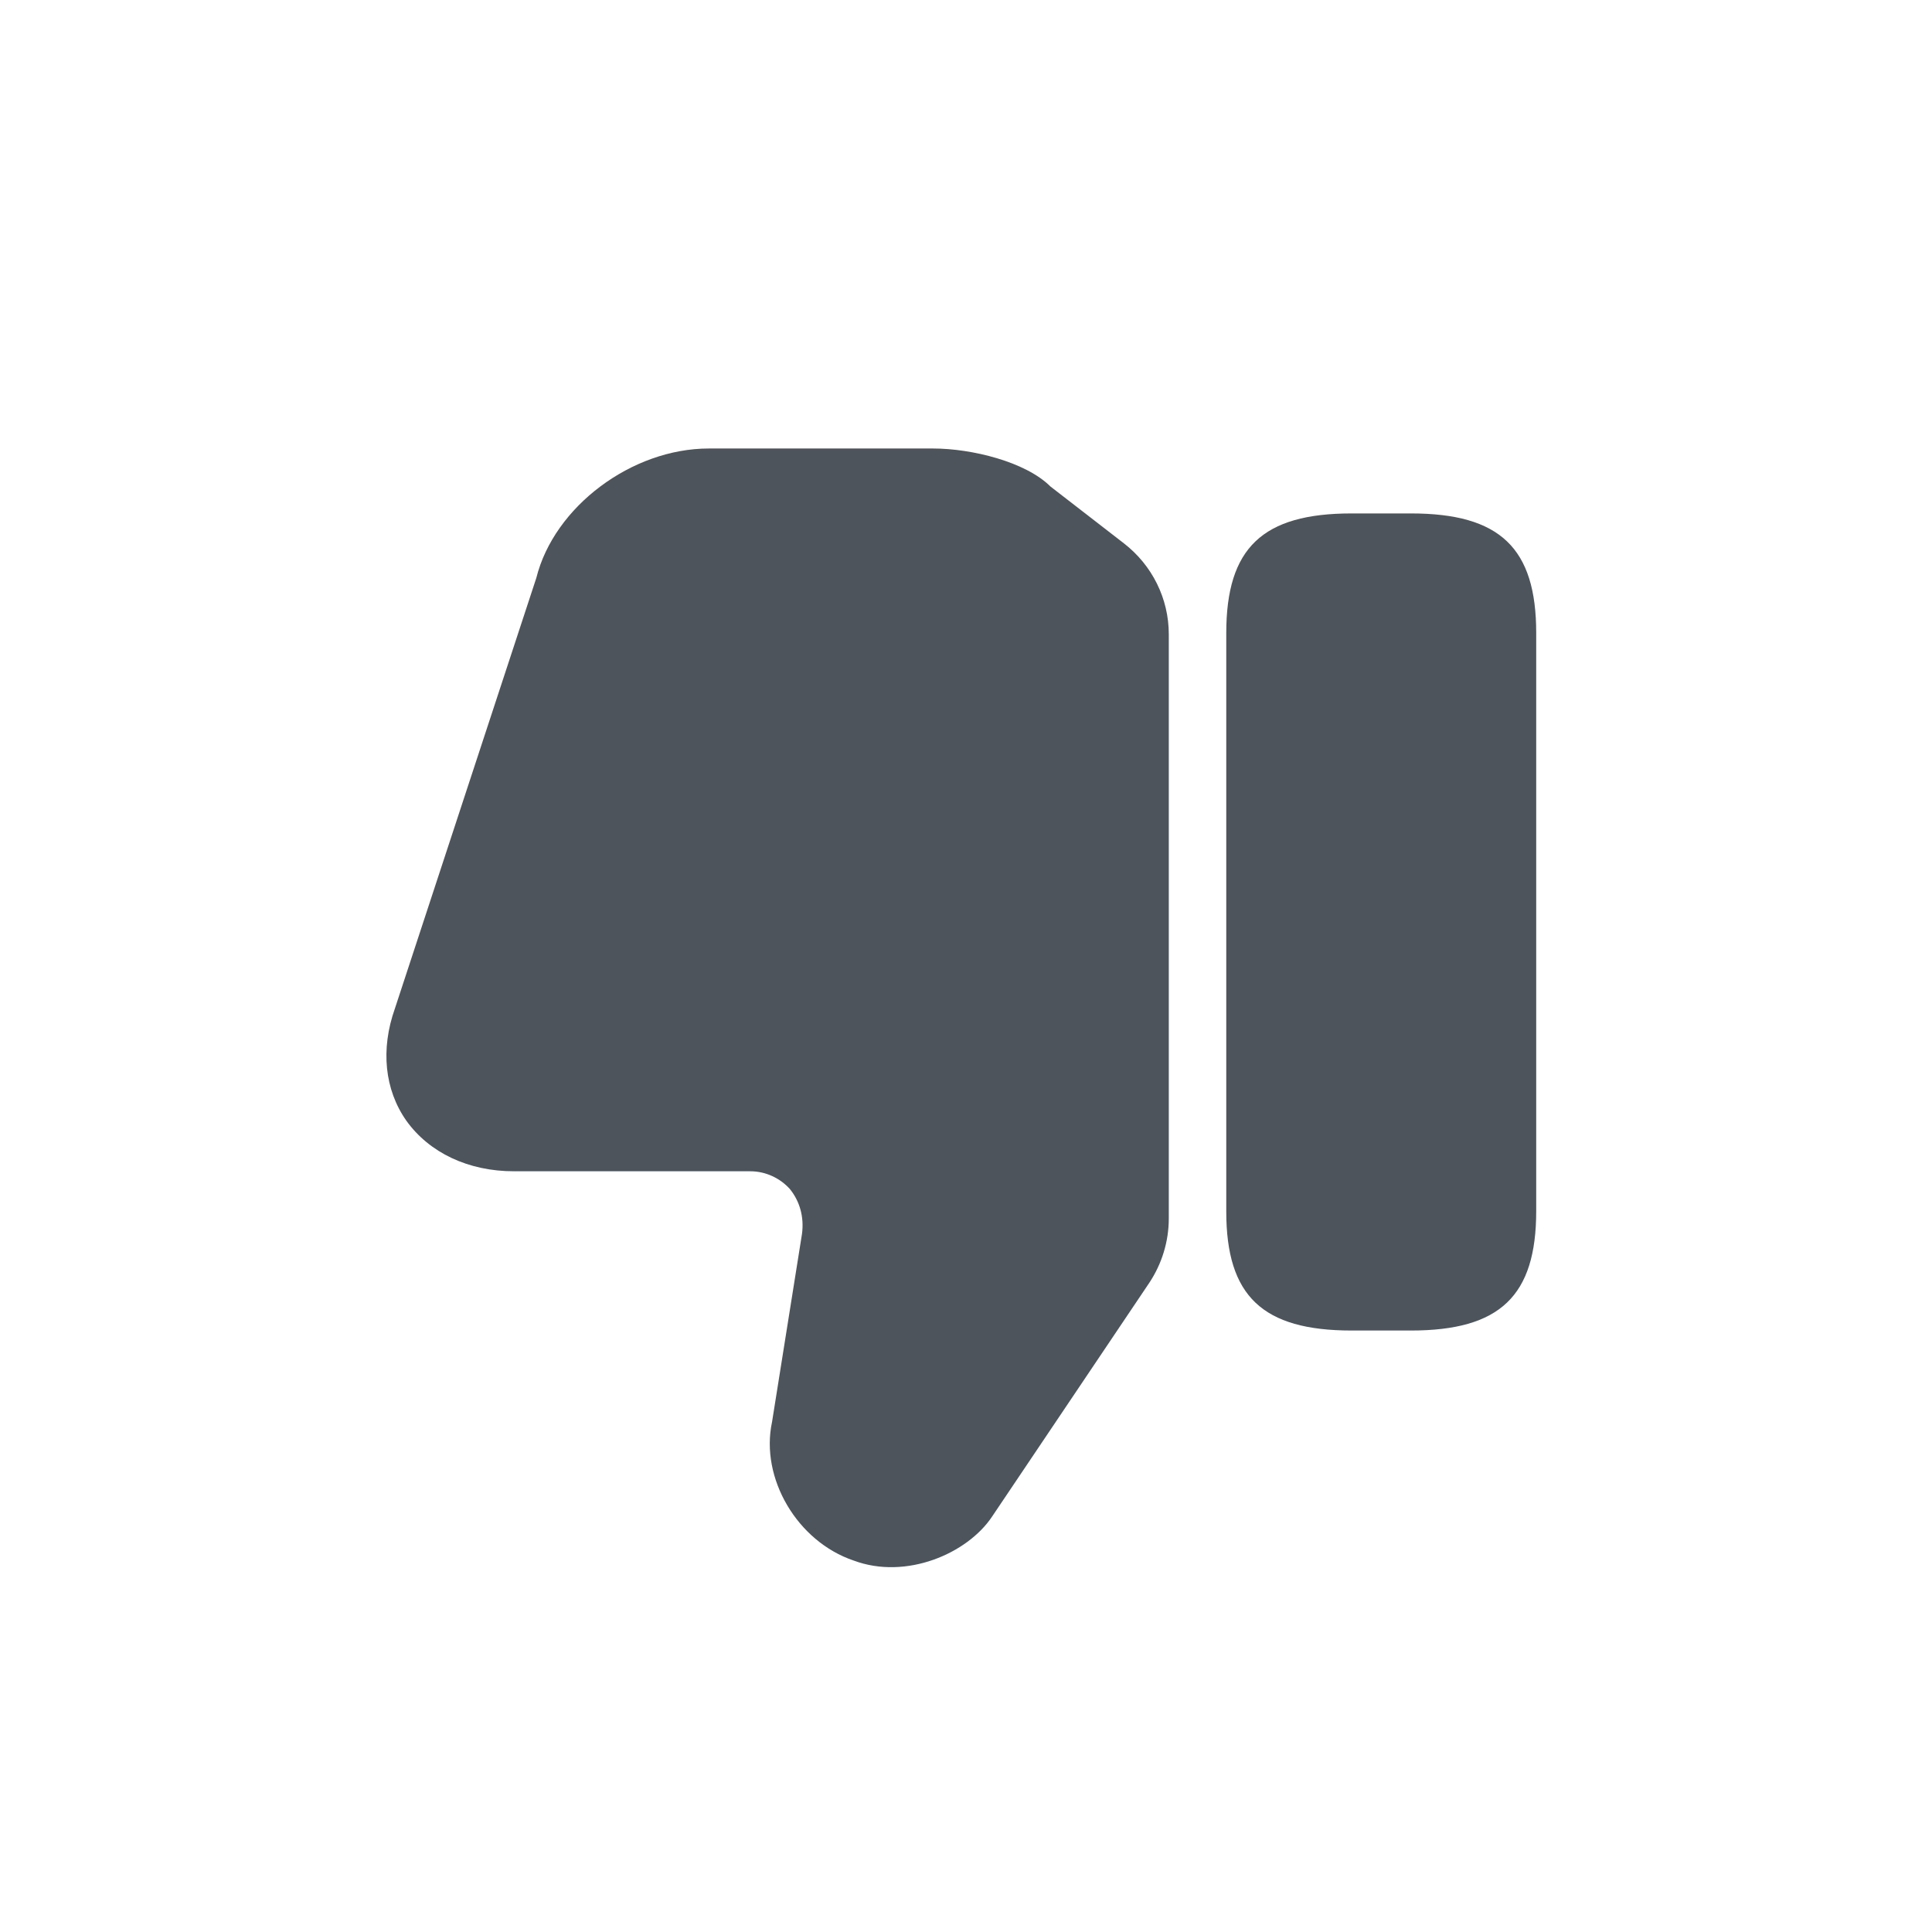 <svg width="28" height="28" viewBox="0 0 28 28" fill="none" xmlns="http://www.w3.org/2000/svg">
<g id="Group 551">
<g id="Group 539">
<path id="Vector" d="M16.939 9.192V17.658C16.939 17.992 16.839 18.317 16.656 18.592L14.381 21.975C14.023 22.517 13.131 22.9 12.373 22.617C11.556 22.342 11.014 21.425 11.189 20.608L11.623 17.883C11.656 17.633 11.589 17.408 11.448 17.233C11.306 17.075 11.098 16.975 10.873 16.975H7.448C6.789 16.975 6.223 16.708 5.889 16.242C5.573 15.792 5.514 15.208 5.723 14.617L7.773 8.375C8.031 7.342 9.156 6.5 10.273 6.5H13.523C14.081 6.5 14.864 6.692 15.223 7.05L16.289 7.875C16.698 8.192 16.939 8.675 16.939 9.192Z" fill="#4D545B"/>
<path id="Vector_2" d="M19.589 19.283H20.447C21.739 19.283 22.264 18.783 22.264 17.55V9.175C22.264 7.941 21.739 7.441 20.447 7.441H19.589C18.297 7.441 17.772 7.941 17.772 9.175V17.558C17.772 18.783 18.297 19.283 19.589 19.283Z" fill="#4D545B"/>
</g>
</g>
</svg>
